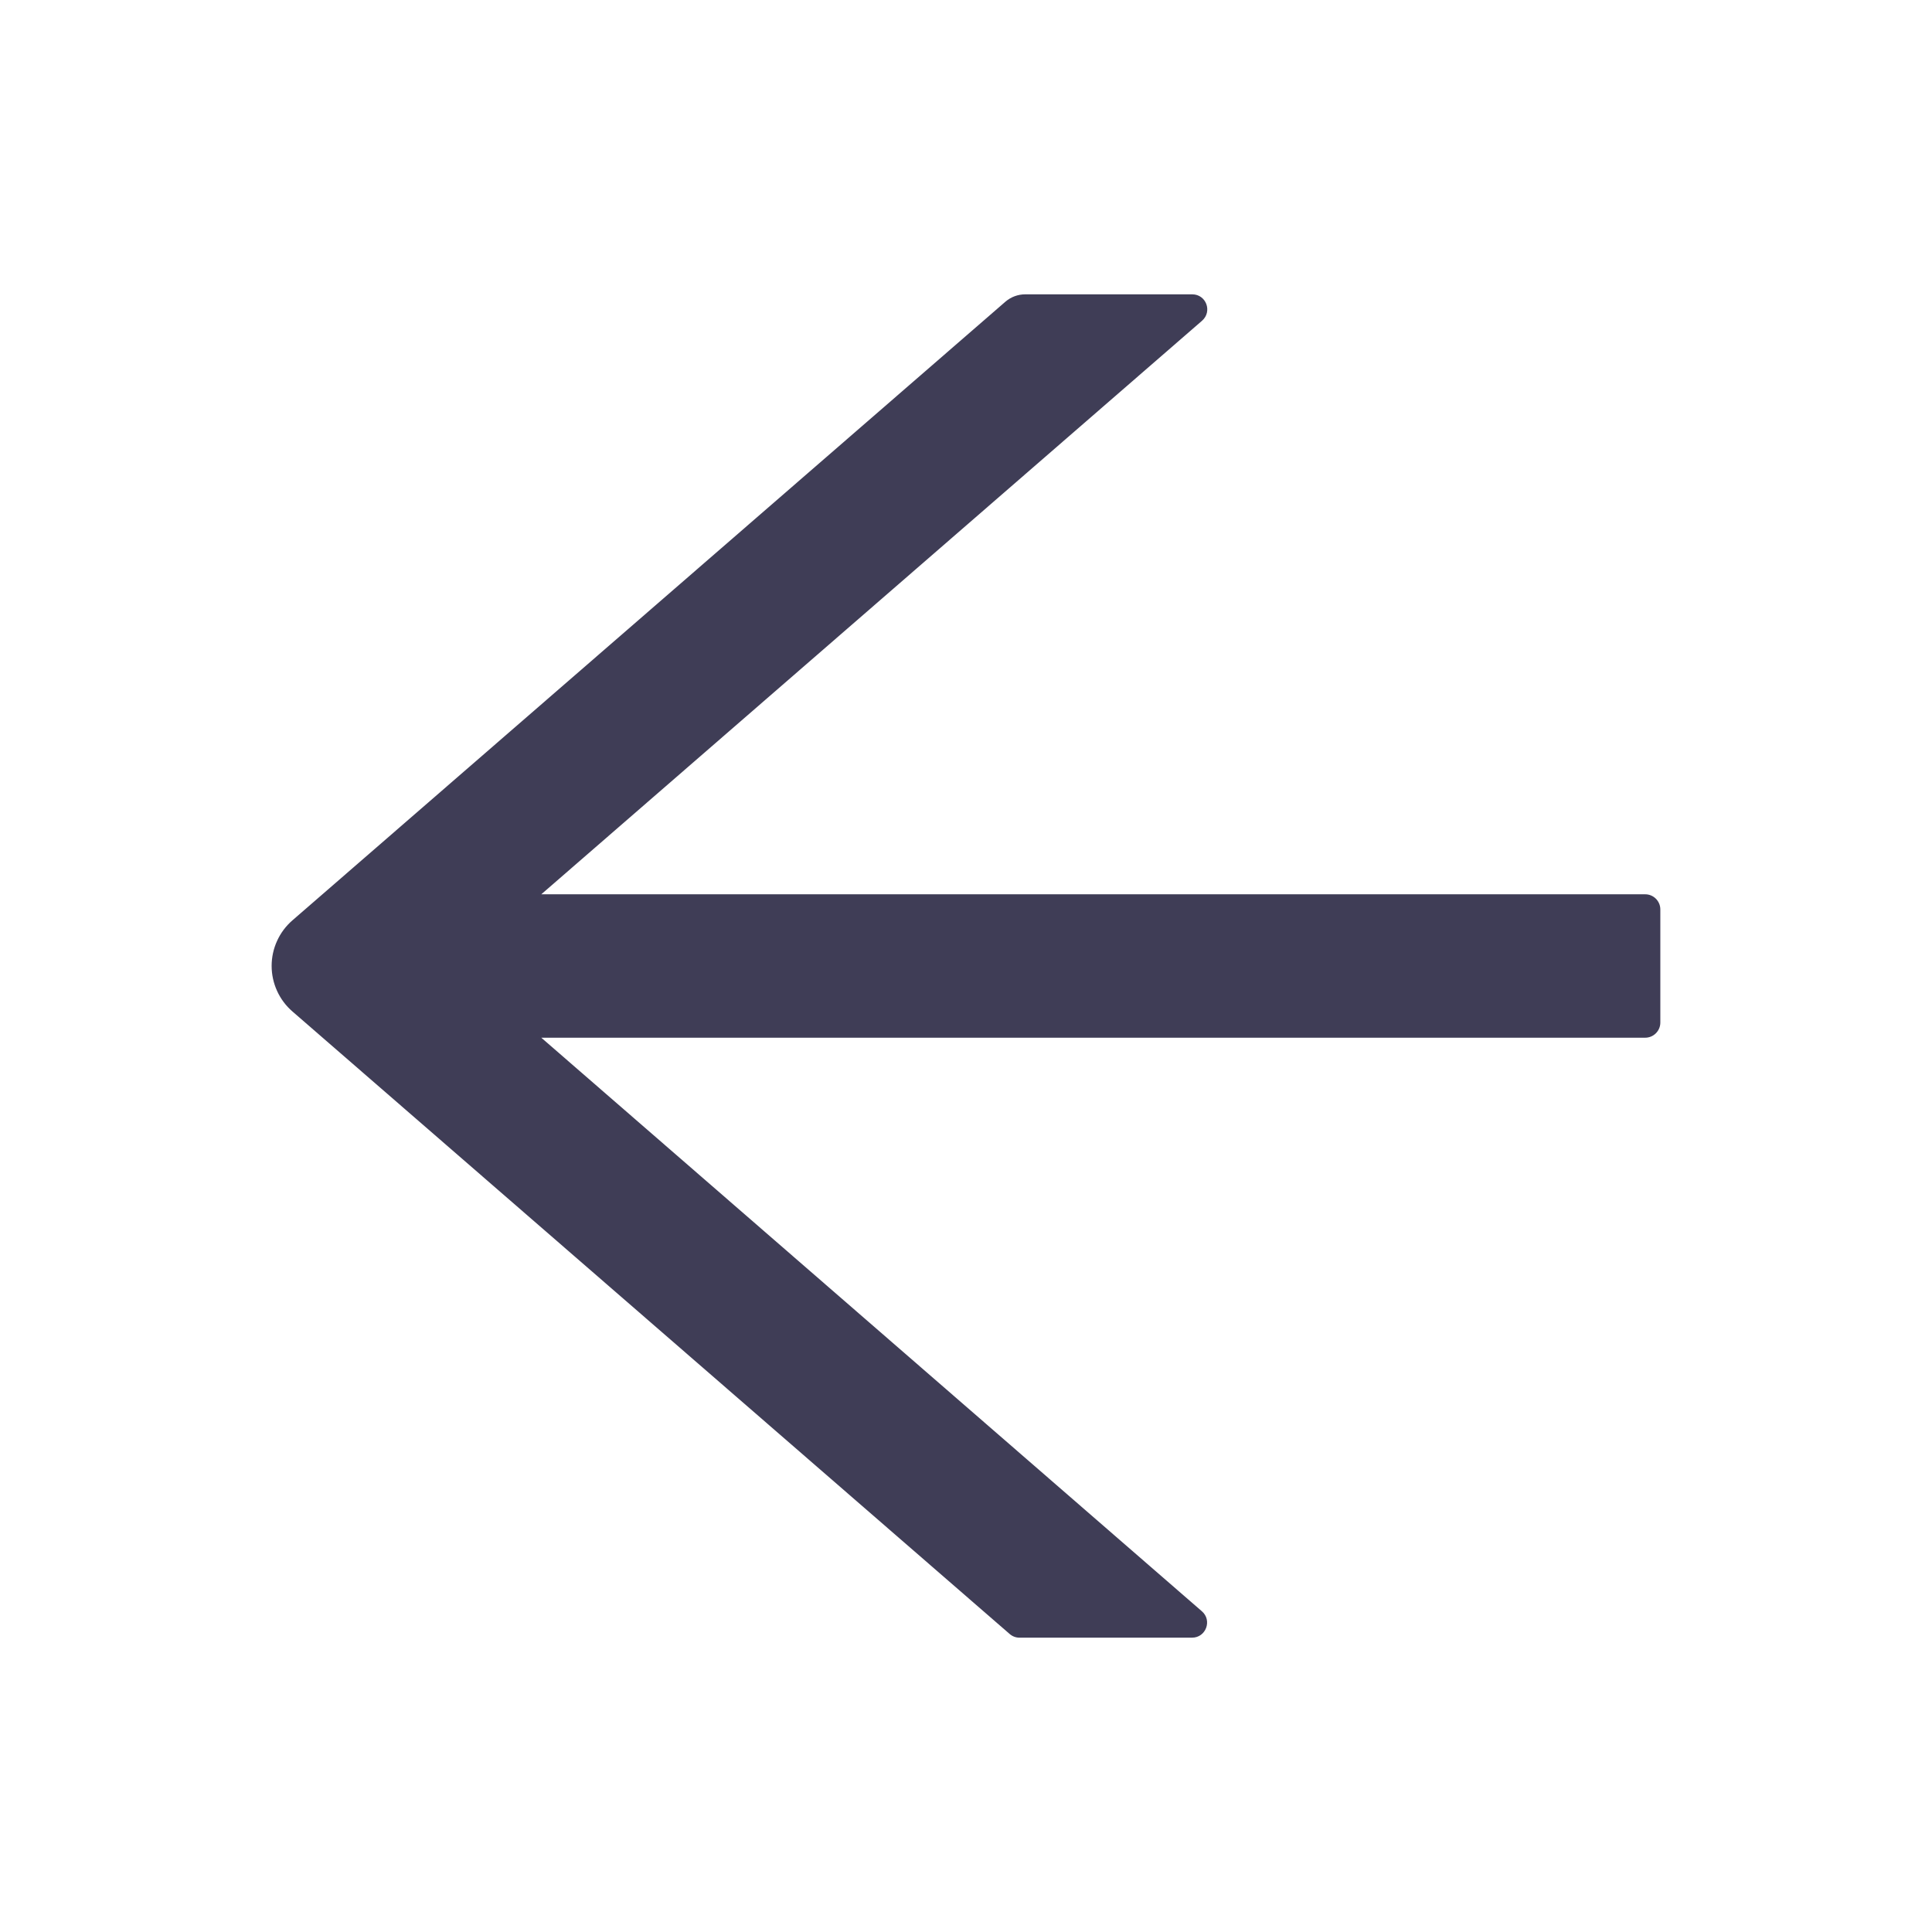 <svg width="52" height="52" viewBox="0 0 52 52" fill="none" xmlns="http://www.w3.org/2000/svg">
<path d="M44.281 24.07H14.569L32.353 8.633C32.637 8.384 32.464 7.922 32.089 7.922H27.595C27.396 7.922 27.209 7.993 27.061 8.12L7.871 24.771C7.695 24.923 7.554 25.112 7.458 25.323C7.361 25.535 7.311 25.765 7.311 25.997C7.311 26.23 7.361 26.46 7.458 26.672C7.554 26.883 7.695 27.072 7.871 27.224L27.173 43.977C27.249 44.043 27.341 44.078 27.437 44.078H32.084C32.459 44.078 32.632 43.611 32.348 43.367L14.569 27.93H44.281C44.505 27.93 44.688 27.747 44.688 27.523V24.477C44.688 24.253 44.505 24.07 44.281 24.07Z" fill="#3F3D56"/>
</svg>

